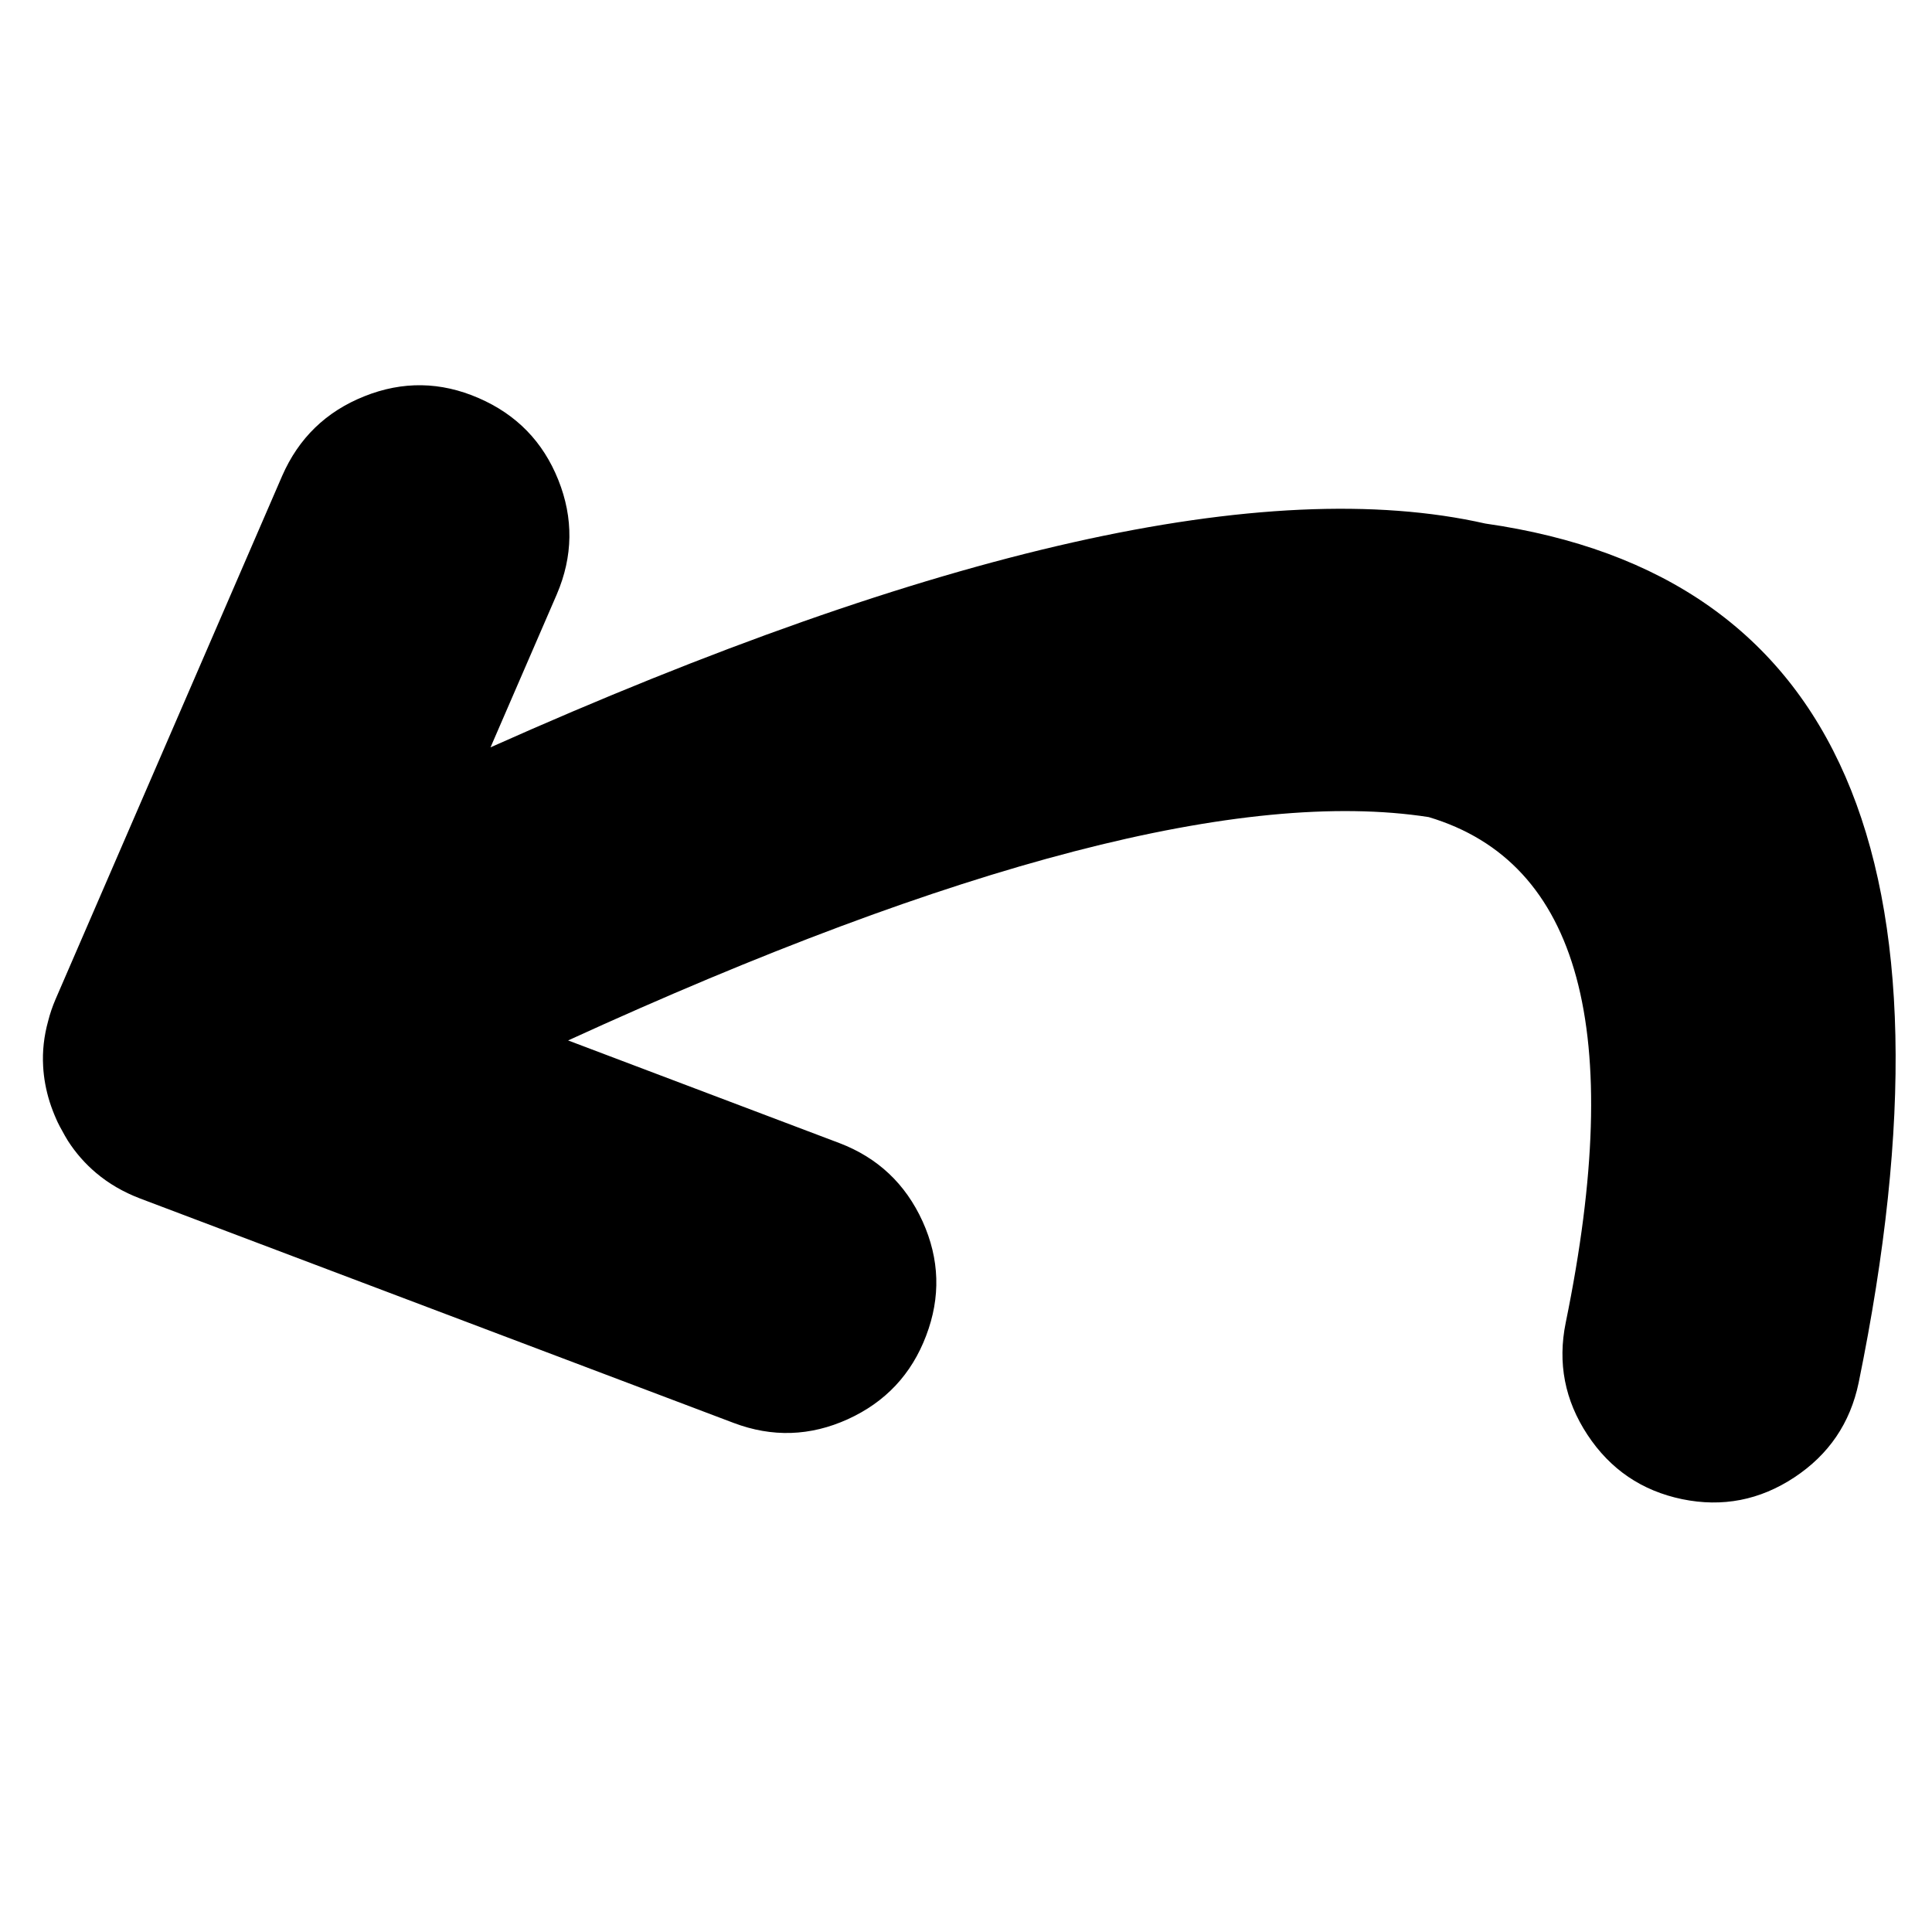 <svg height='100px' width='100px'  fill="#000000" xmlns="http://www.w3.org/2000/svg" xmlns:xlink="http://www.w3.org/1999/xlink" version="1.1" x="0px" y="0px" viewBox="0 0 90 90" enable-background="new 0 0 90 90" xml:space="preserve"><path fill-rule="evenodd" clip-rule="evenodd" d="M34.17,66.283L6.517,55.827c-0.774-0.296-1.453-0.691-2.041-1.188  c-0.506-0.427-0.944-0.924-1.31-1.492c-0.095-0.155-0.186-0.313-0.273-0.477c-0.073-0.126-0.14-0.255-0.204-0.386  c-0.017-0.038-0.035-0.075-0.051-0.112c-0.126-0.28-0.234-0.561-0.324-0.842c-0.172-0.552-0.274-1.103-0.304-1.654  c-0.041-0.704,0.038-1.407,0.233-2.112c0.085-0.34,0.2-0.677,0.345-1.015l10.558-24.384c0.77-1.759,2.045-2.994,3.828-3.705  c1.779-0.712,3.553-0.685,5.319,0.082c1.767,0.765,3.005,2.037,3.716,3.817c0.712,1.779,0.688,3.556-0.072,5.33l-3.086,7.125  c20.72-9.254,36.166-12.729,46.342-10.425c16.569,2.372,22.365,15.715,17.39,40.026c-0.392,1.879-1.39,3.347-2.995,4.407  c-1.607,1.063-3.352,1.401-5.228,1.015c-1.876-0.389-3.347-1.388-4.407-2.995c-1.062-1.609-1.398-3.352-1.015-5.228  c2.785-13.597,0.658-21.447-6.384-23.551c-8.651-1.339-22.015,2.128-40.089,10.405l12.639,4.782  c1.788,0.682,3.079,1.899,3.877,3.653c0.792,1.755,0.846,3.527,0.162,5.32c-0.678,1.793-1.894,3.09-3.644,3.888  C37.746,66.907,35.969,66.965,34.17,66.283z"></path></svg>